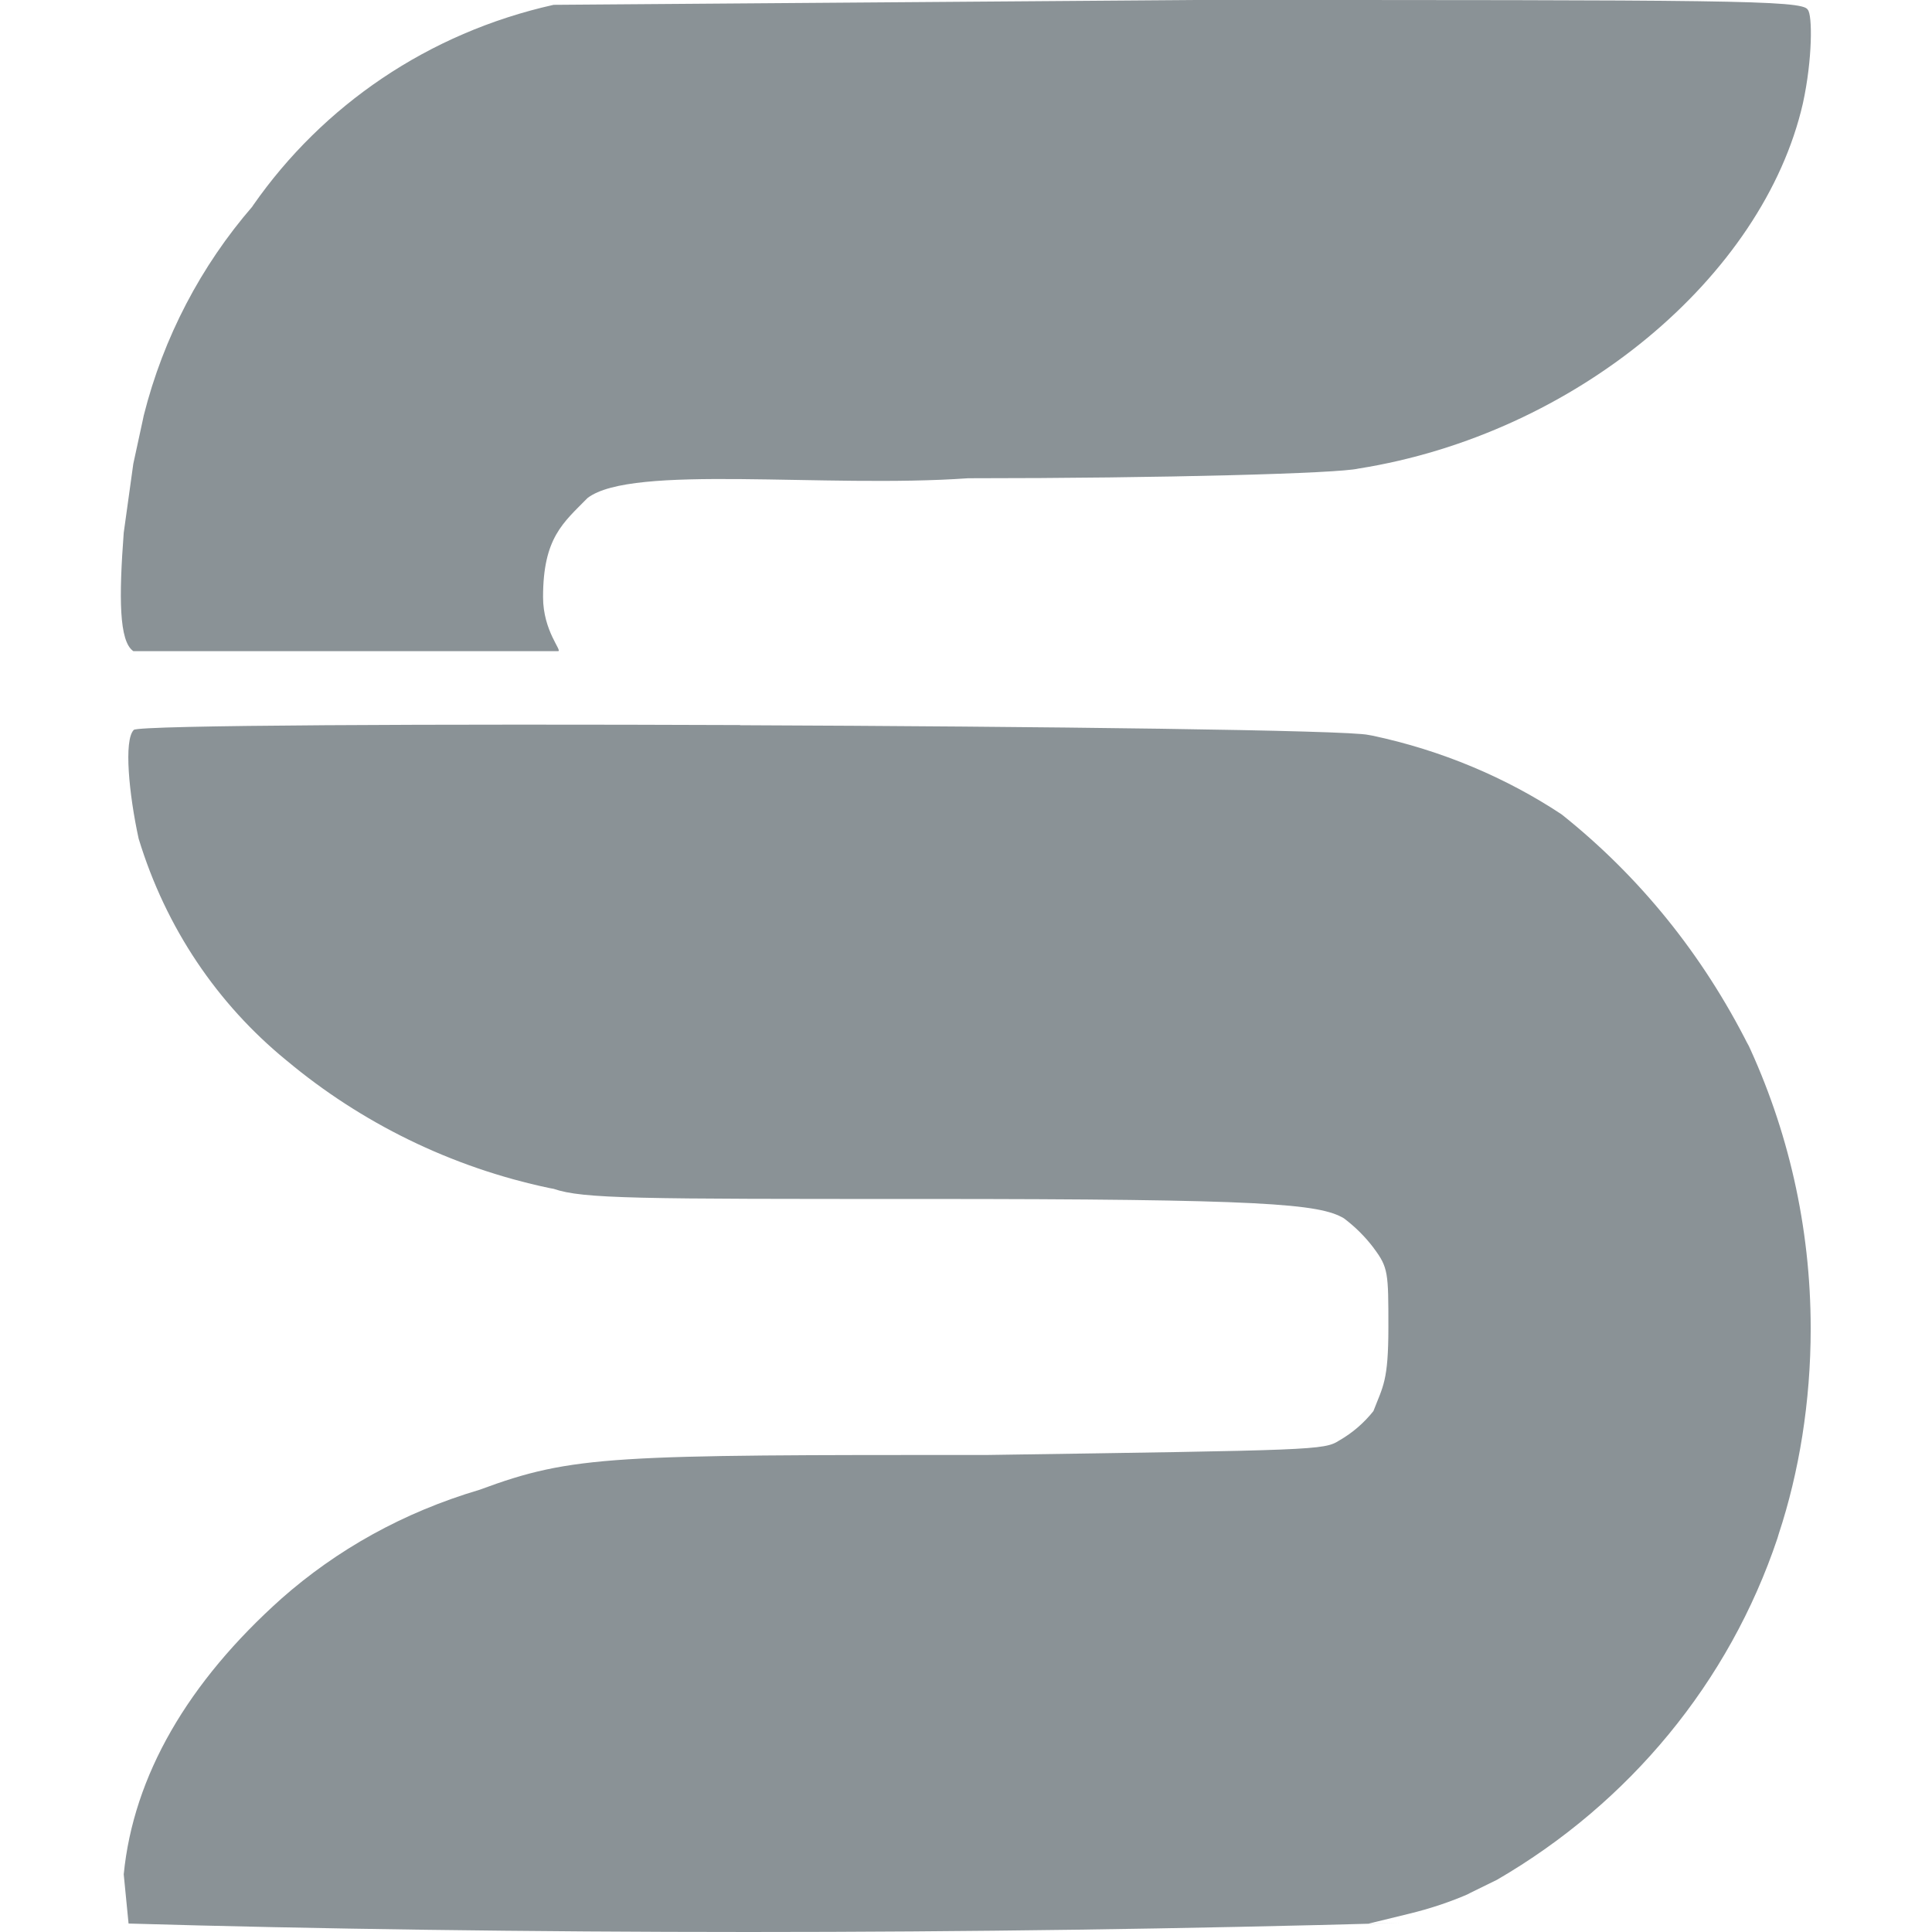 <!-- Generated by IcoMoon.io -->
<svg version="1.1" xmlns="http://www.w3.org/2000/svg" width="24" height="24" viewBox="0 0 24 24">
<title>scrutinizerci</title>
<path fill="#8a9296" d="M14.86 0l-7.983 0.060c-1.561 0.349-2.868 1.252-3.731 2.488l-0.013 0.020c-0.632 0.731-1.103 1.619-1.348 2.596l-0.009 0.044-0.12 0.553-0.119 0.857c-0.060 0.799-0.060 1.351 0.12 1.471h5.275c0.060 0-0.186-0.246-0.186-0.672 0-0.738 0.252-0.924 0.552-1.23 0.552-0.426 2.945-0.12 4.728-0.246 2.448 0 4.602-0.060 4.848-0.12 2.7-0.427 5.030-2.388 5.522-4.536 0.12-0.547 0.12-1.105 0.060-1.165-0.060-0.12-1.039-0.12-7.596-0.12zM9.192 9.007c-3.758-0.015-7.47 0-7.53 0.060-0.126 0.126-0.060 0.798 0.060 1.35 0.34 1.117 0.983 2.057 1.833 2.753l0.010 0.008c0.917 0.766 2.035 1.323 3.263 1.581l0.049 0.009c0.366 0.126 1.044 0.126 4.597 0.126 4.236 0 4.915 0.060 5.22 0.24 0.142 0.107 0.265 0.23 0.369 0.367l0.003 0.005c0.18 0.24 0.181 0.307 0.181 0.979s-0.066 0.732-0.186 1.044c-0.117 0.147-0.258 0.269-0.419 0.362l-0.007 0.004c-0.186 0.12-0.307 0.119-4.357 0.179-4.67 0-5.155 0-6.319 0.432-0.953 0.282-1.776 0.746-2.467 1.356l0.007-0.006c-1.164 1.039-1.842 2.203-1.962 3.428l0.060 0.611c2.294 0.067 4.994 0.105 7.702 0.105s5.408-0.038 8.098-0.113l-0.396 0.009 0.492-0.12c0.285-0.069 0.531-0.153 0.766-0.256l-0.029 0.011 0.367-0.18c1.644-0.955 2.883-2.453 3.483-4.242l0.016-0.054c0.252-0.762 0.397-1.639 0.397-2.55 0-1.273-0.284-2.481-0.792-3.562l0.022 0.051c-0.576-1.145-1.36-2.106-2.311-2.867l-0.017-0.013c-0.685-0.453-1.487-0.794-2.349-0.976l-0.045-0.008c-0.246-0.060-4.051-0.106-7.809-0.121z"></path>
</svg>
